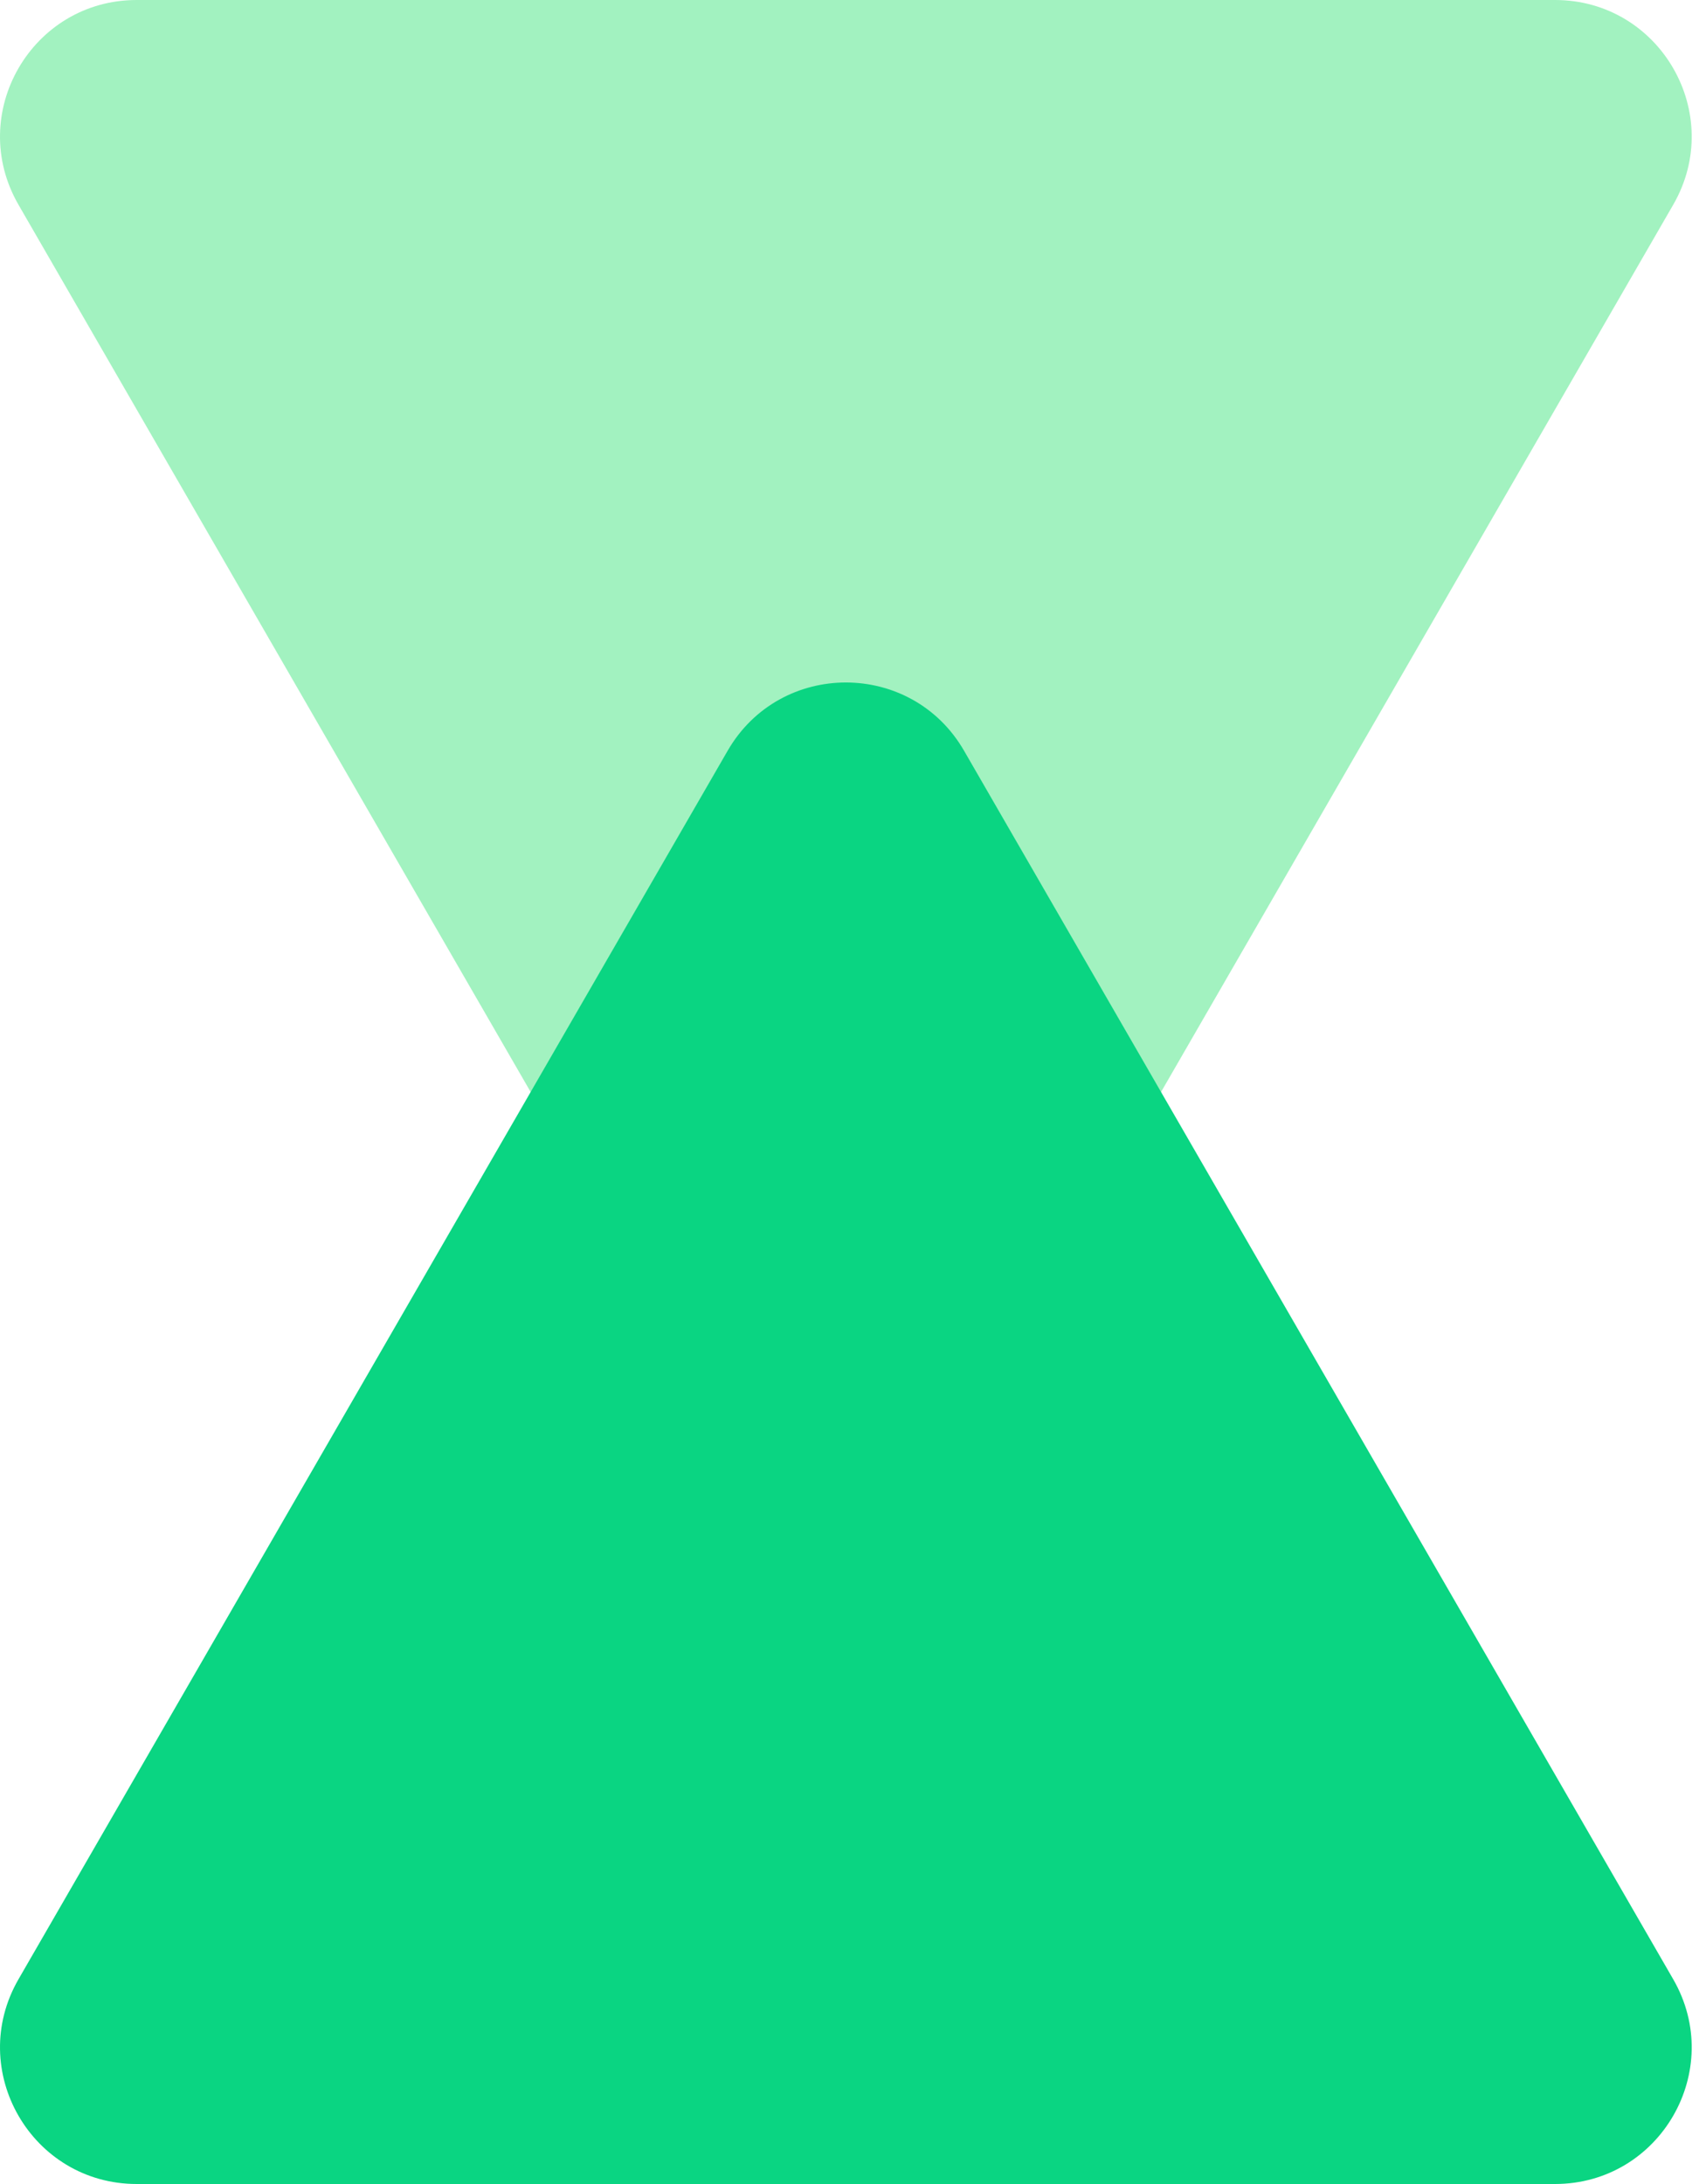 <svg width="50" height="64" viewBox="0 0 50 64" fill="none" xmlns="http://www.w3.org/2000/svg">
<path d="M28.255 42C26.715 44.667 22.866 44.667 21.326 42L0.542 6C-0.998 3.333 0.927 -4.2535e-06 4.006 -3.98431e-06L45.575 -3.50213e-07C48.654 -8.10202e-08 50.579 3.333 49.039 6L28.255 42Z" fill="#A2F2C0"/>
<path d="M21.326 22C22.866 19.333 26.715 19.333 28.255 22L49.039 58C50.579 60.667 48.654 64 45.575 64L4.006 64C0.927 64 -0.998 60.667 0.542 58L21.326 22Z" fill="#0AD582"/>
</svg>
